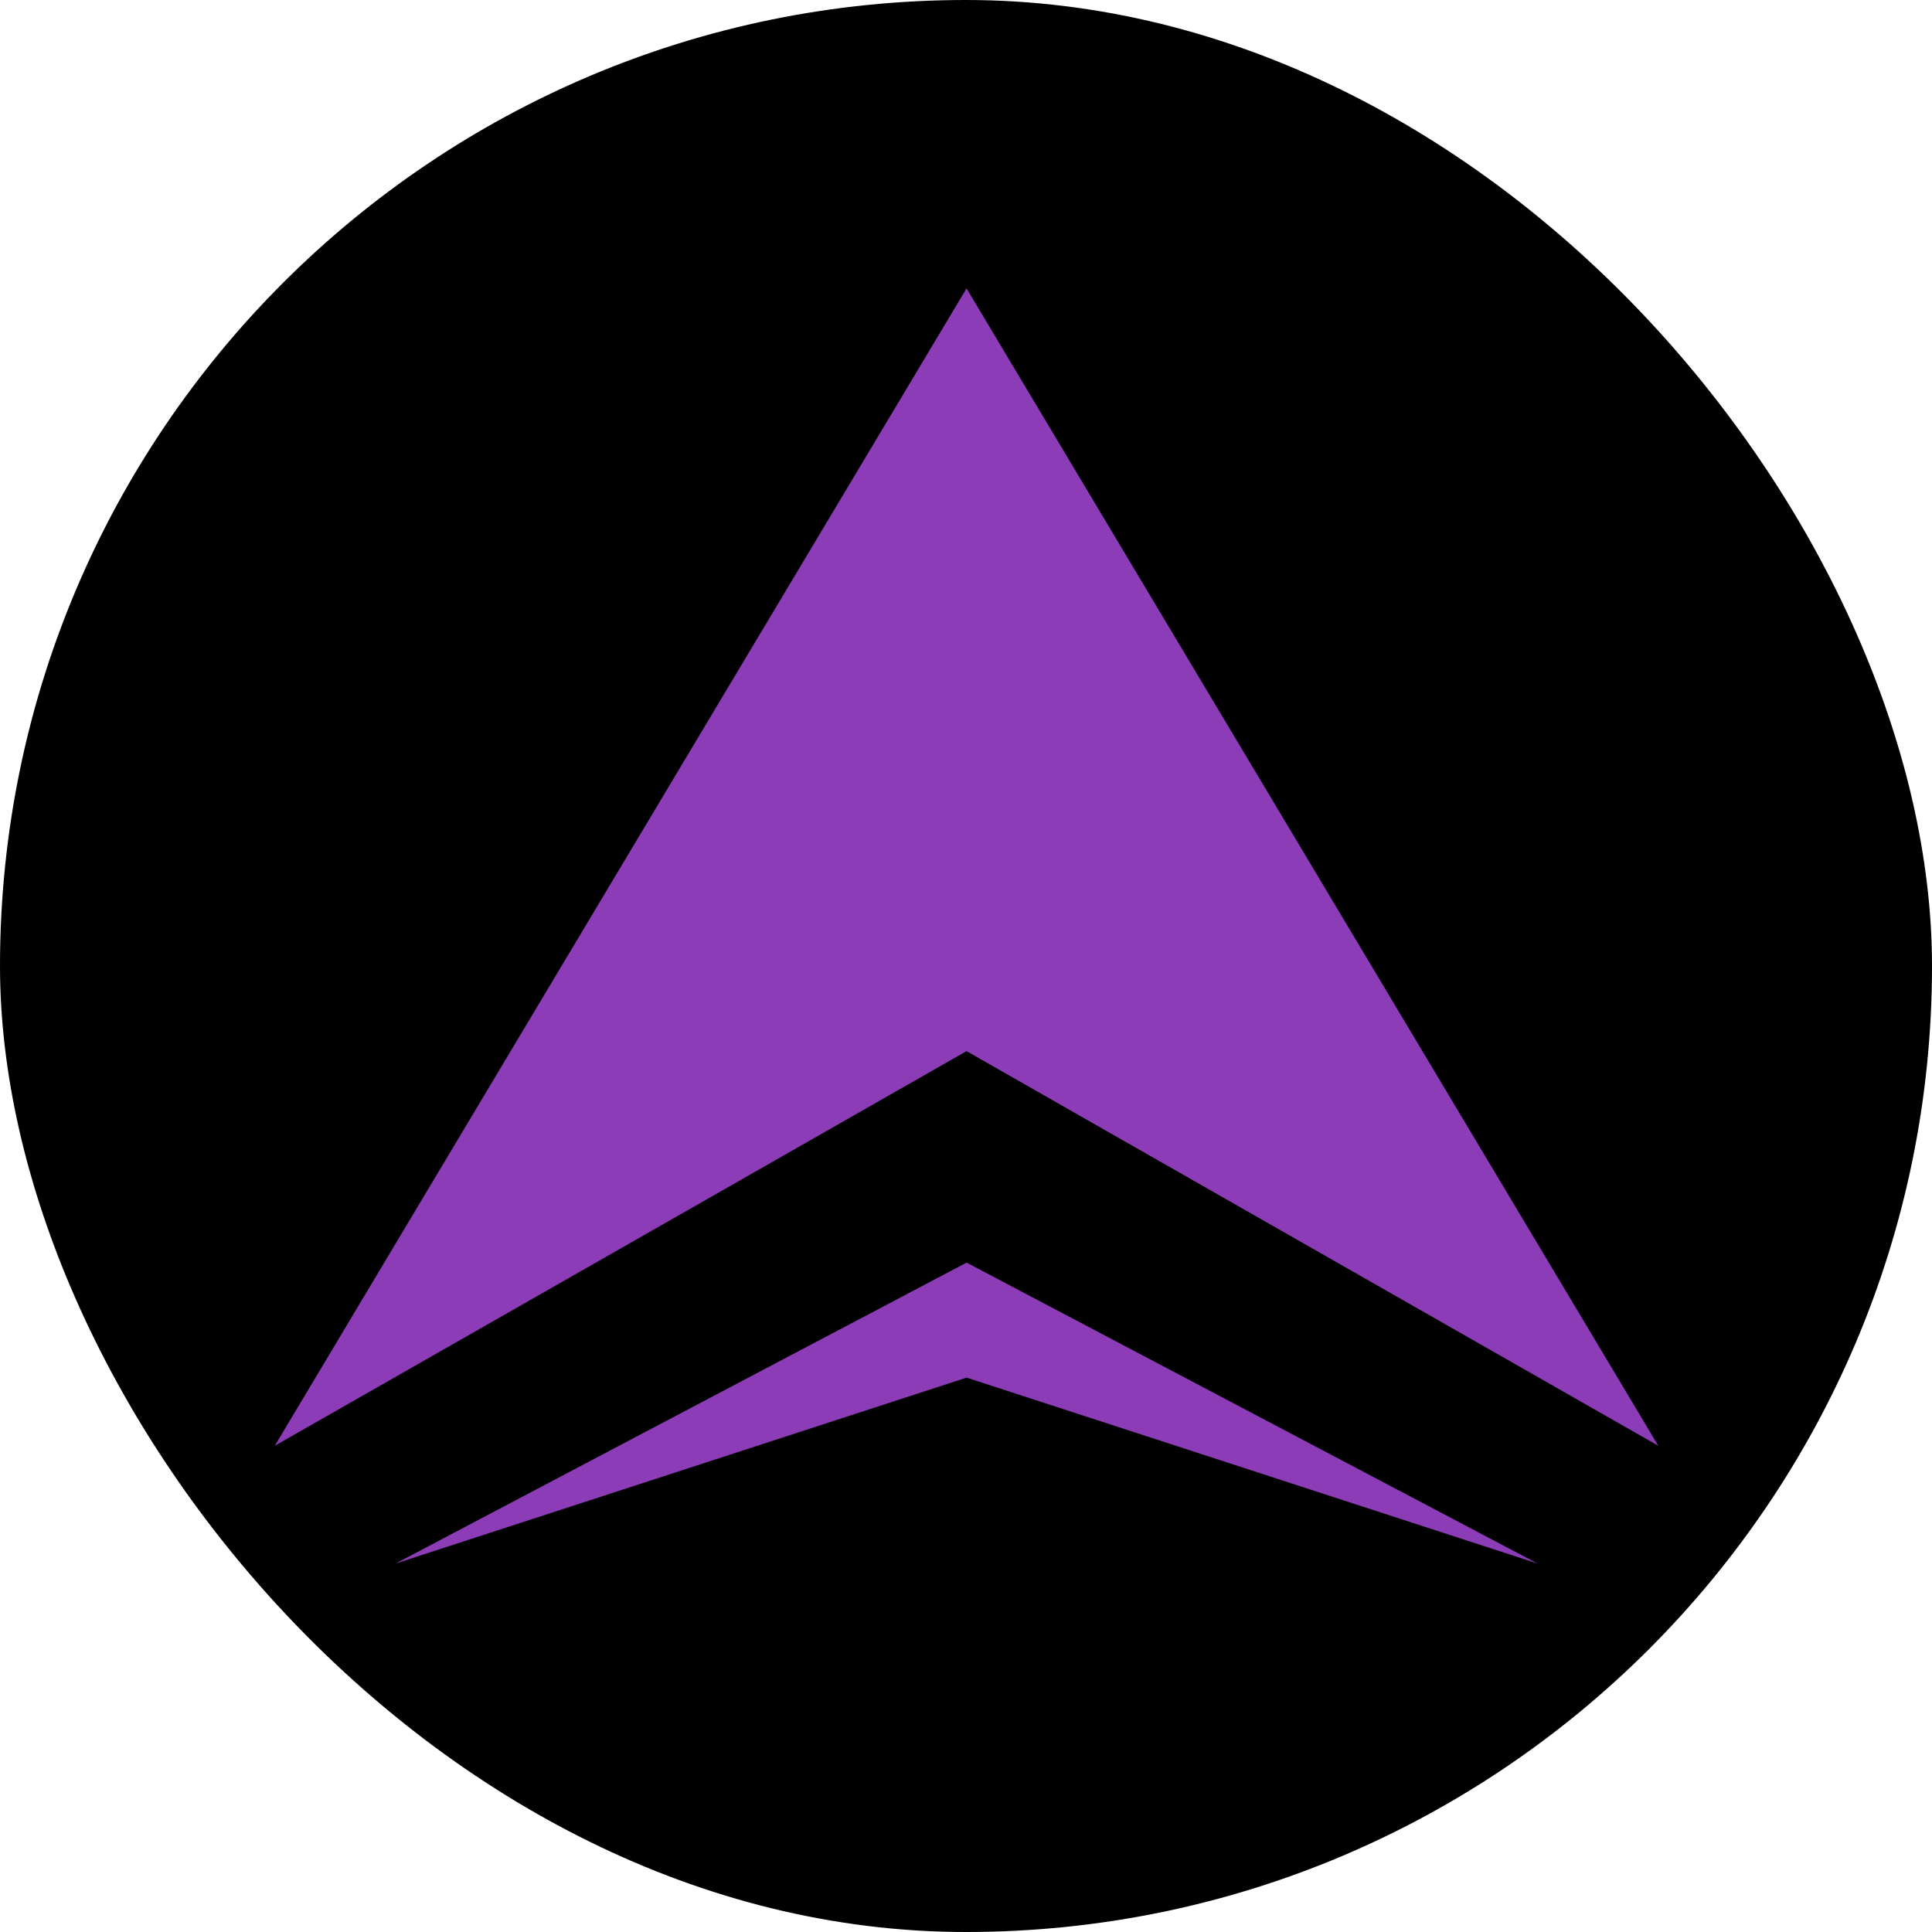<svg xmlns="http://www.w3.org/2000/svg" width="36" height="36" viewBox="0 0 36 36">
    <g transform="translate(18090 -8429)">
        <g transform="translate(-18090 8428)">
            <rect width="36" height="36" rx="18" transform="translate(0 1)"/>
        </g>
        <g transform="translate(-18227.732 8408.374)">
            <path d="M168.632,47.566,155.742,26l-12.89,21.566,12.89-7.354Z" transform="translate(0)" fill="#8c3cb7"/>
            <path d="M191.634,257.081l-10.639-5.607-10.639,5.607,10.639-3.464Z" transform="translate(-25.252 -207.321)"
                  fill="#8c3cb7"/>
        </g>
    </g>
</svg>
